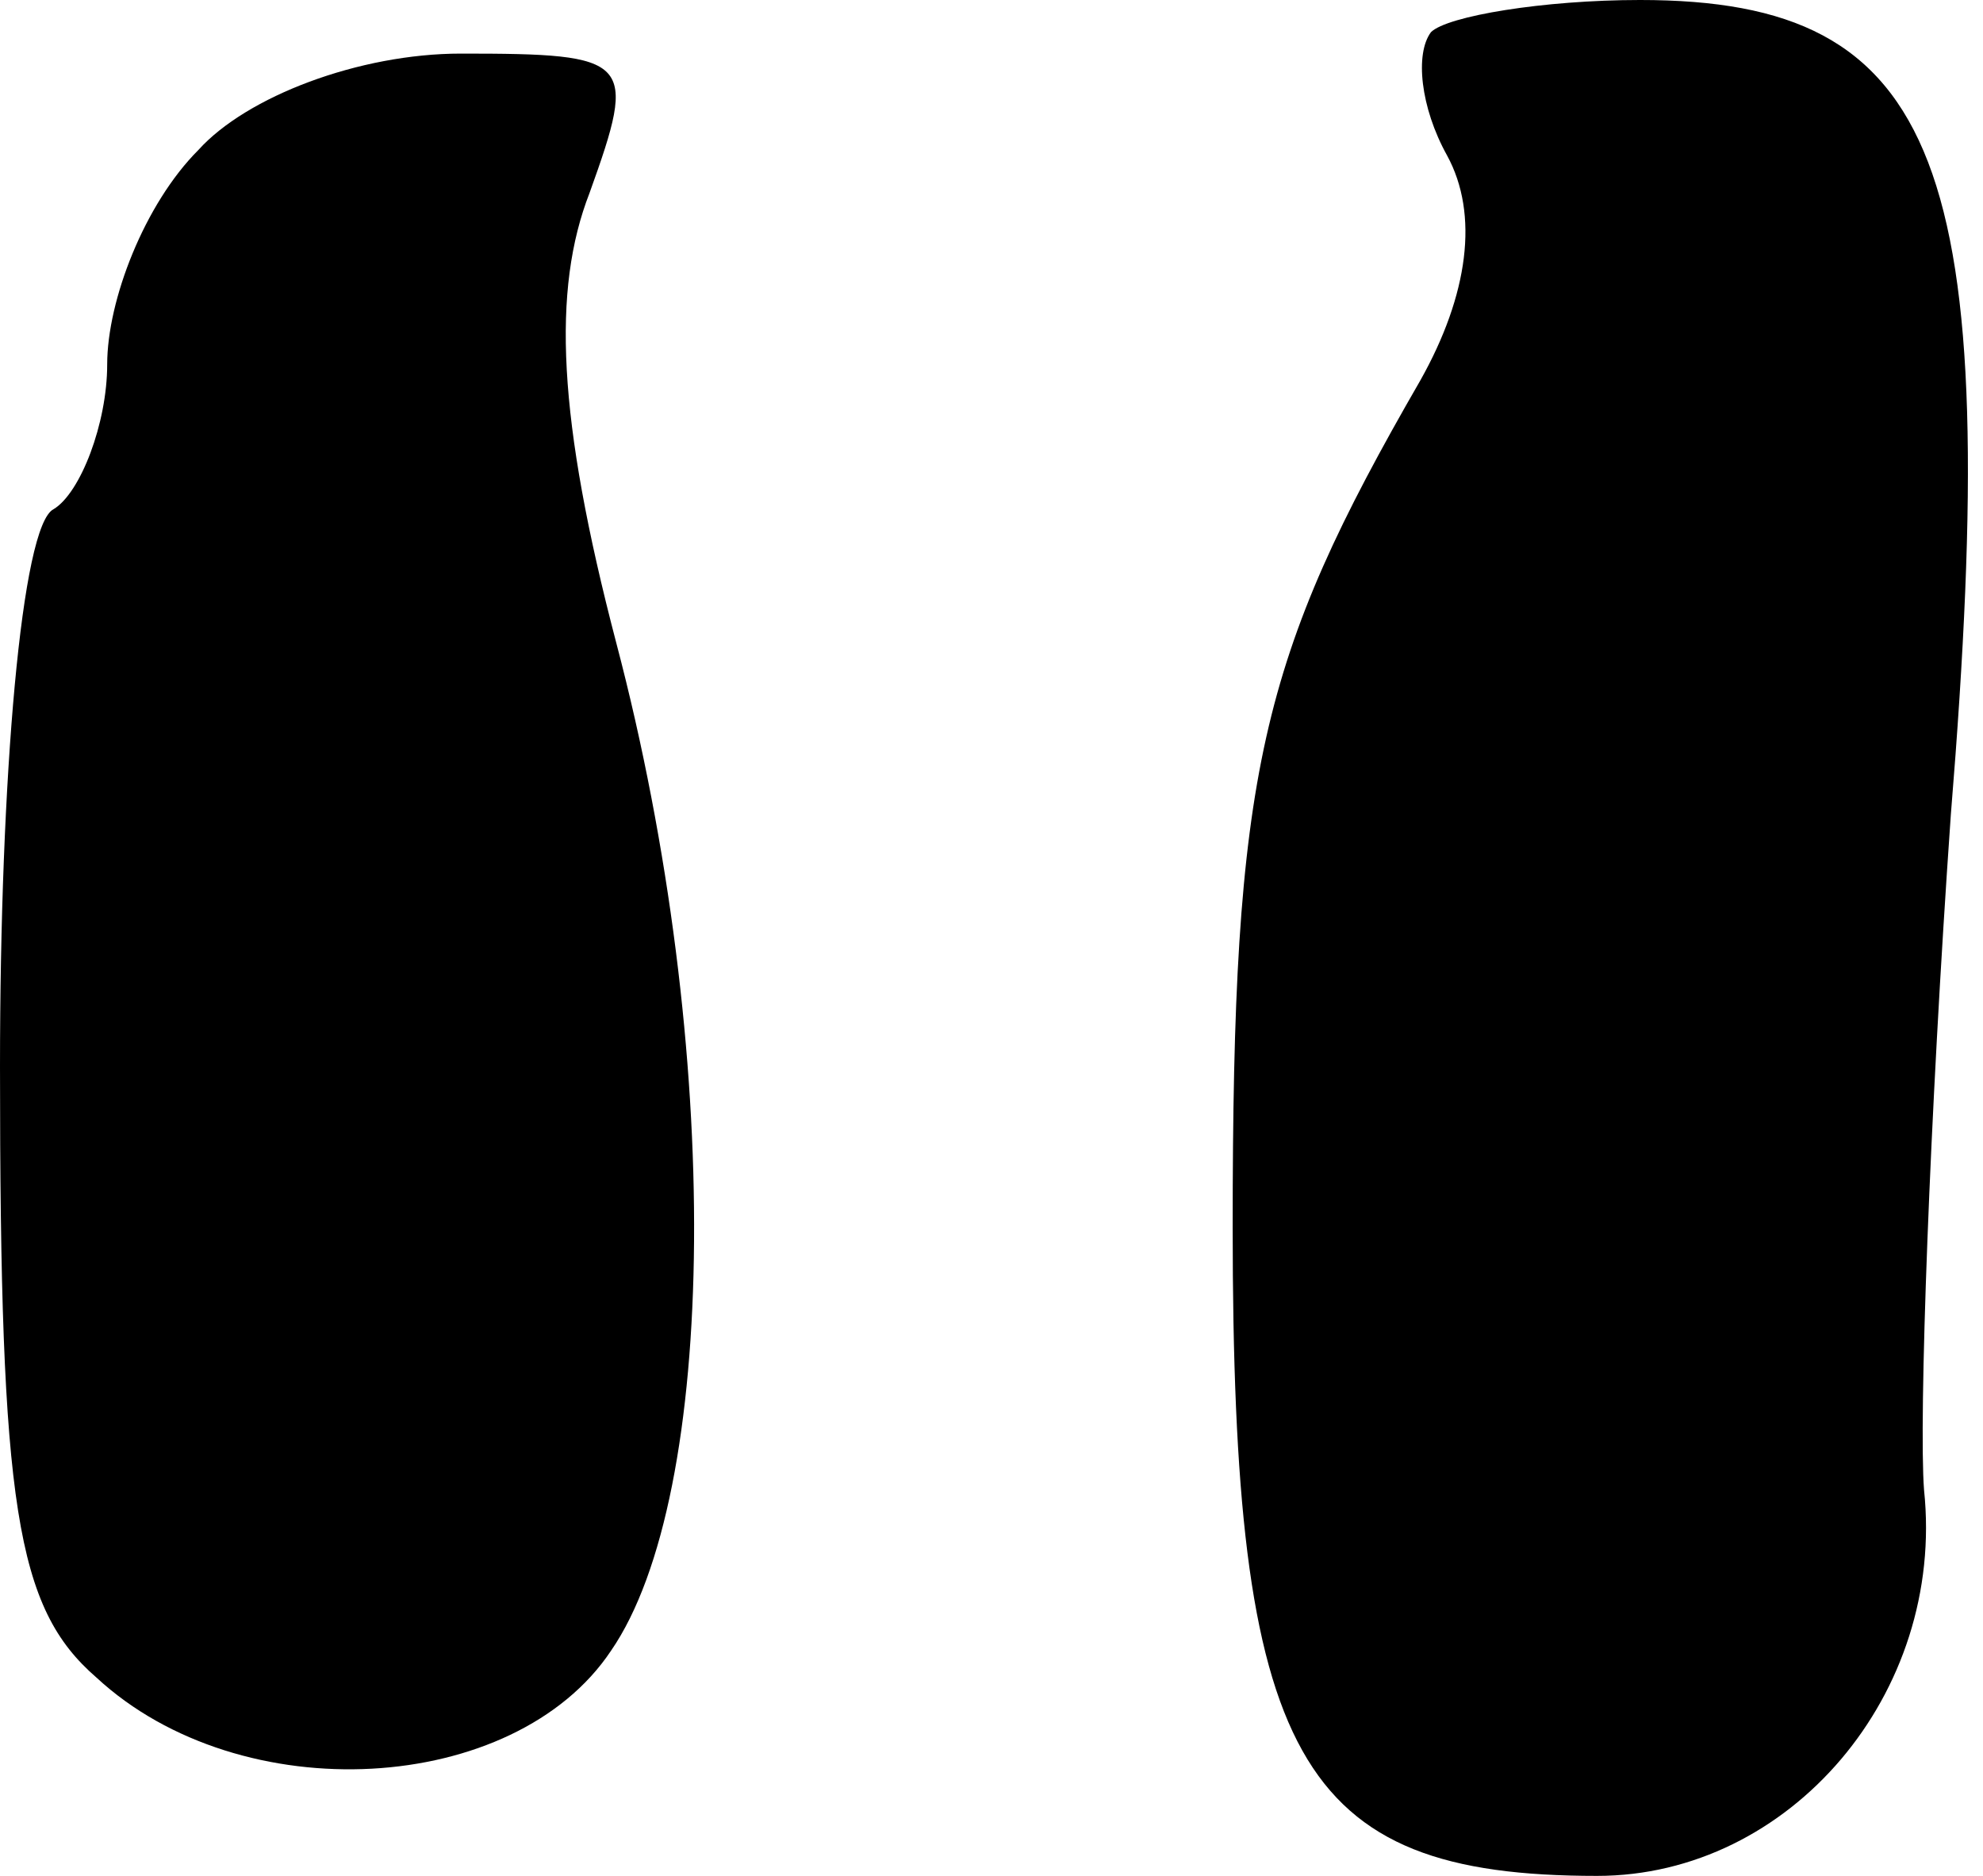 <?xml version="1.0" standalone="no"?>
<!DOCTYPE svg PUBLIC "-//W3C//DTD SVG 20010904//EN"
 "http://www.w3.org/TR/2001/REC-SVG-20010904/DTD/svg10.dtd">
<svg version="1.0" xmlns="http://www.w3.org/2000/svg"
 width="37pt" height="35pt" viewBox="0 0 37 35"
 preserveAspectRatio="xMidYMid meet">
<g transform="translate(0,35) scale(0.1,-0.1)"
fill="#000000" stroke="none">
<path fill="#000000" stroke="none" d="M267 344 c-3 -4 -2 -14 3 -23 6 -11 4
-26 -5 -42 -30 -52 -35 -73 -35 -158 0 -99 12 -121 68 -121 36 0 65 34 61 72
-1 13 1 69 5 126 10 122 -2 152 -58 152 -18 0 -36 -3 -39 -6z"/>
<path fill="#000000" stroke="none" d="M37 322 c-10 -10 -17 -28 -17 -40 0
-11 -5 -24 -10 -27 -6 -3 -10 -50 -10 -104 0 -82 3 -101 18 -114 27 -25 78
-22 96 5 20 29 21 112 1 188 -11 42 -12 66 -5 84 9 25 8 26 -24 26 -19 0 -40
-8 -49 -18z"/>
</g>
</svg>

